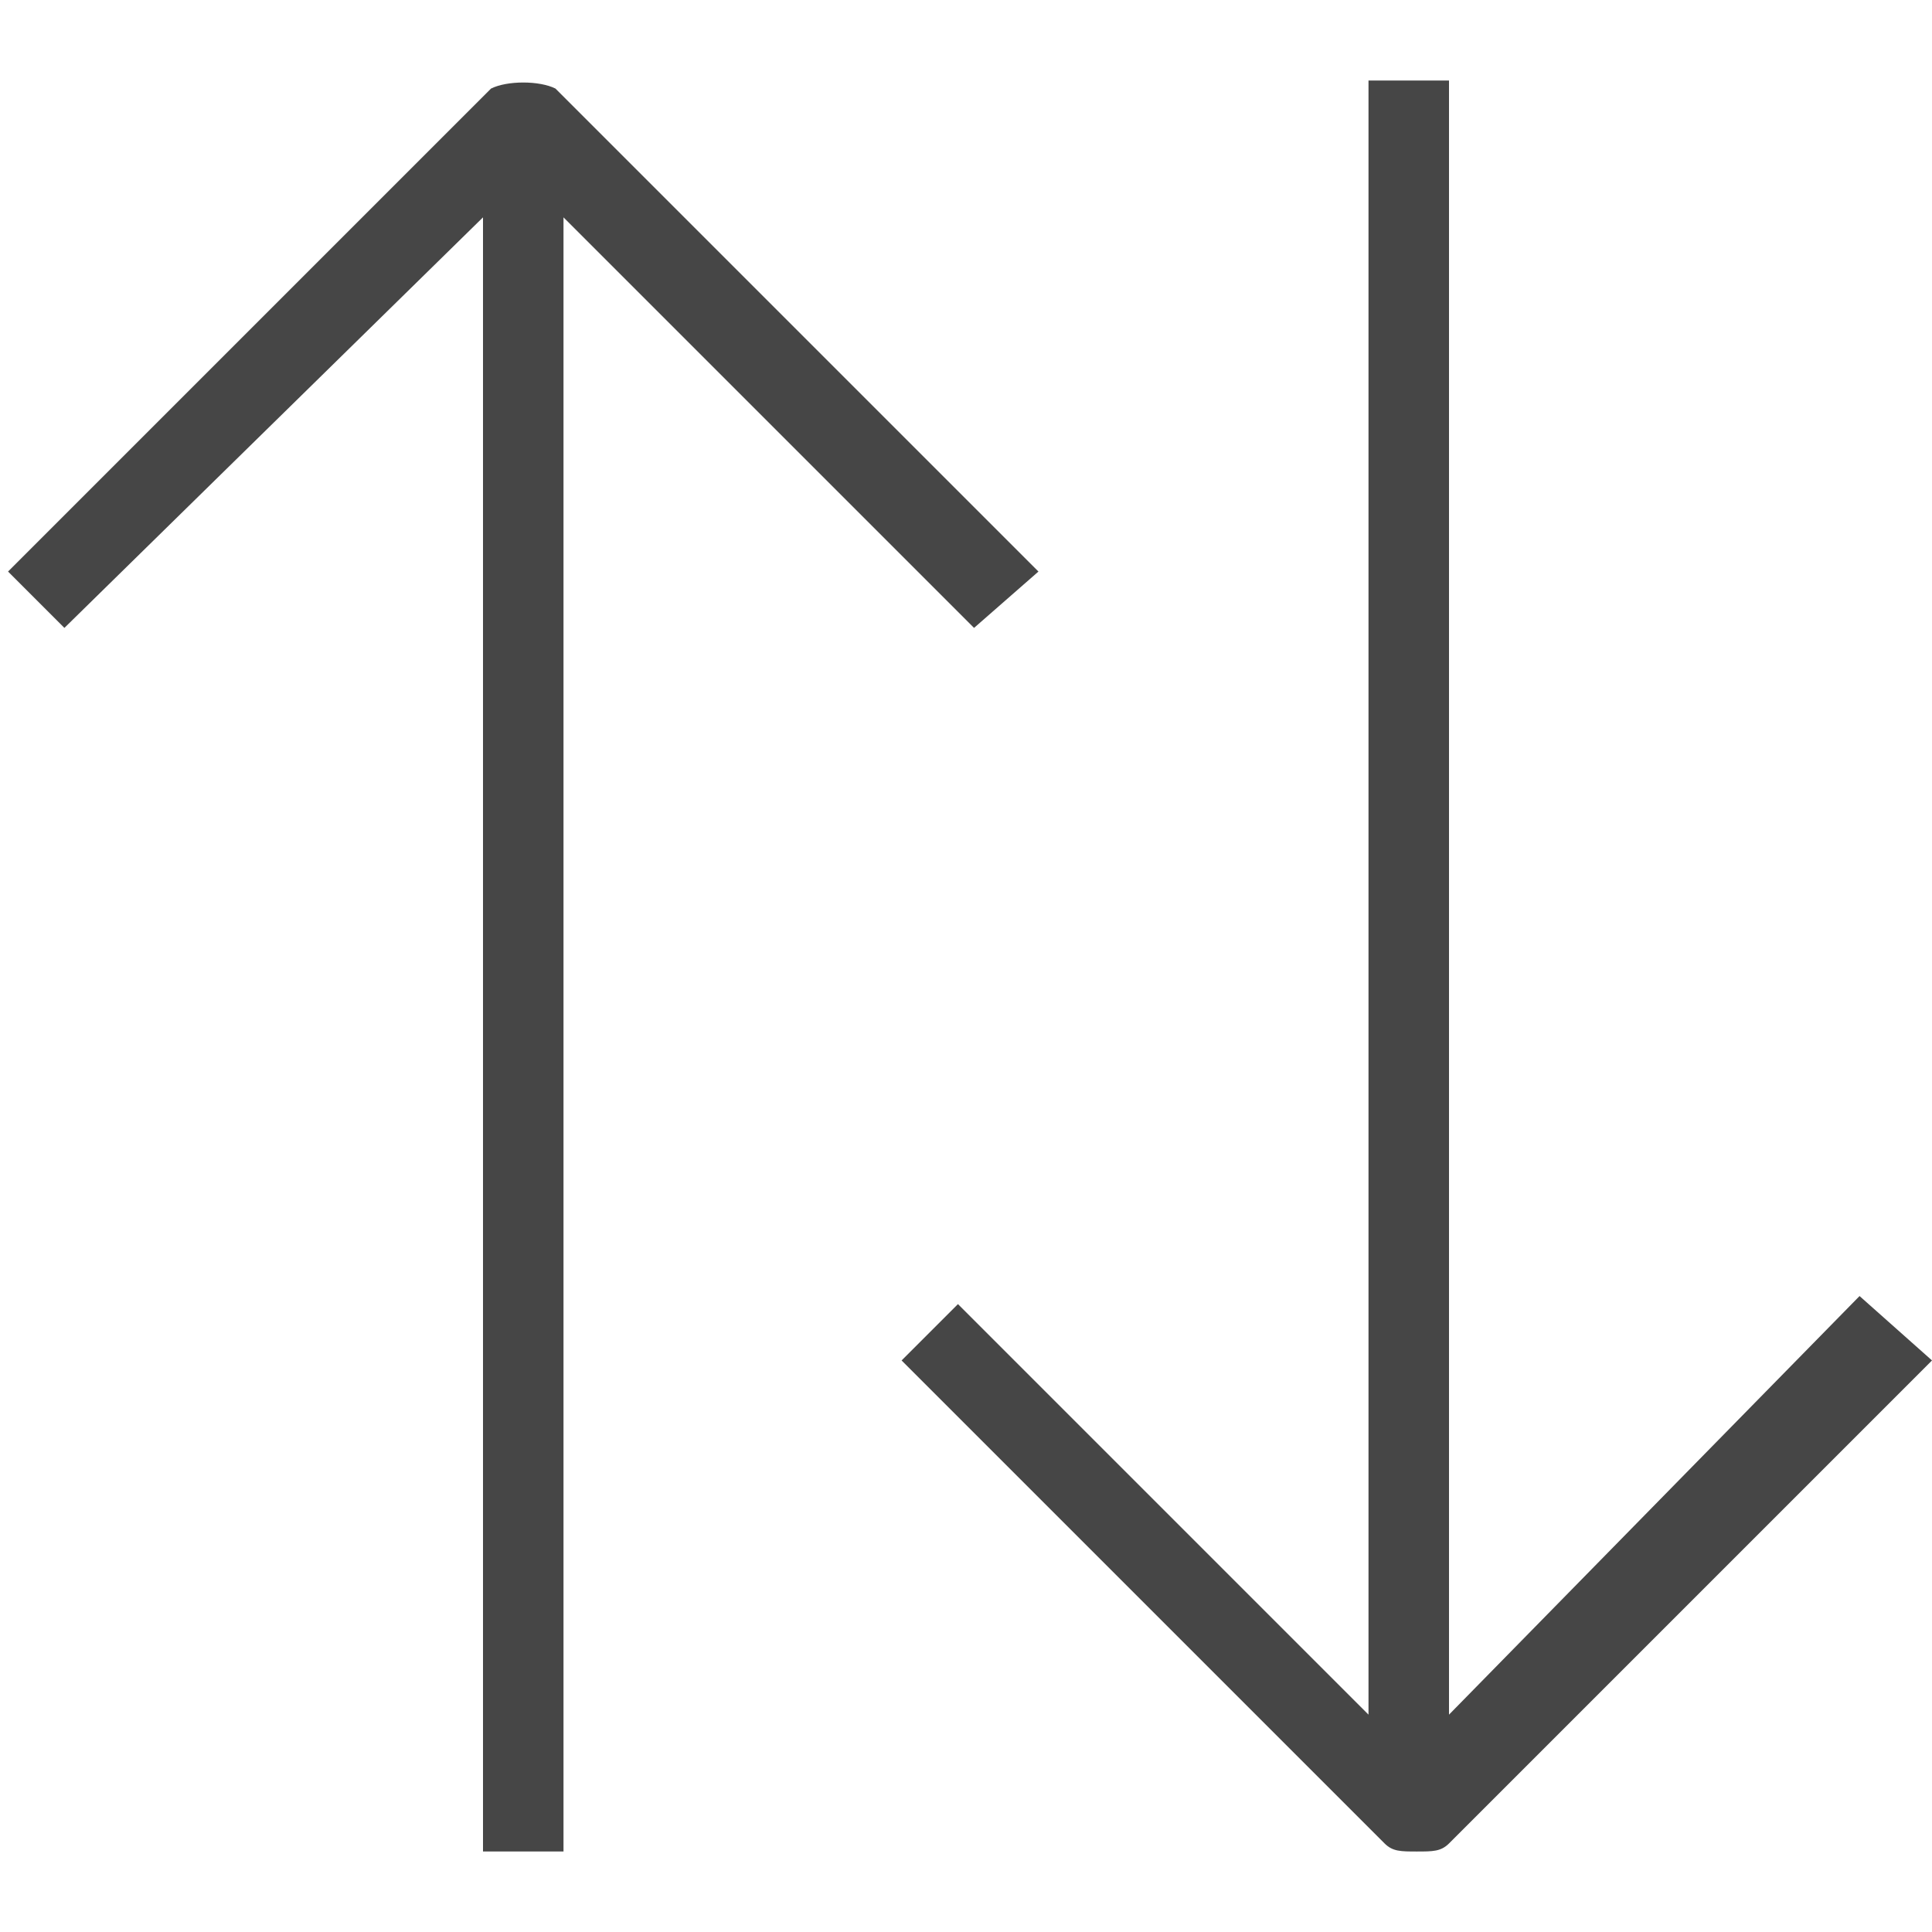 <svg version="1.1" id="Artwork" xmlns="http://www.w3.org/2000/svg" xmlns:xlink="http://www.w3.org/1999/xlink" x="0px" y="0px"
	 width="24px" height="24px" viewBox="0 0 24 24" enable-background="new 0 0 24 24" xml:space="preserve">
<path class="aw-theme-iconOutline" fill="#464646" d="M23.1,16.1L18,21.3V1h-1v20.3l-5.1-5.1l-0.7,0.7l6,6c0.1,0.1,0.2,0.1,0.4,0.1s0.3,0,0.4-0.1l6-6L23.1,16.1z"
	/>
<path class="aw-theme-iconOutline" fill="#464646" d="M12.9,7.1l-6-6C6.7,1,6.3,1,6.1,1.1l-6,6l0.7,0.7L6,2.7V23h1V2.7l5.1,5.1L12.9,7.1z"/>
</svg>
